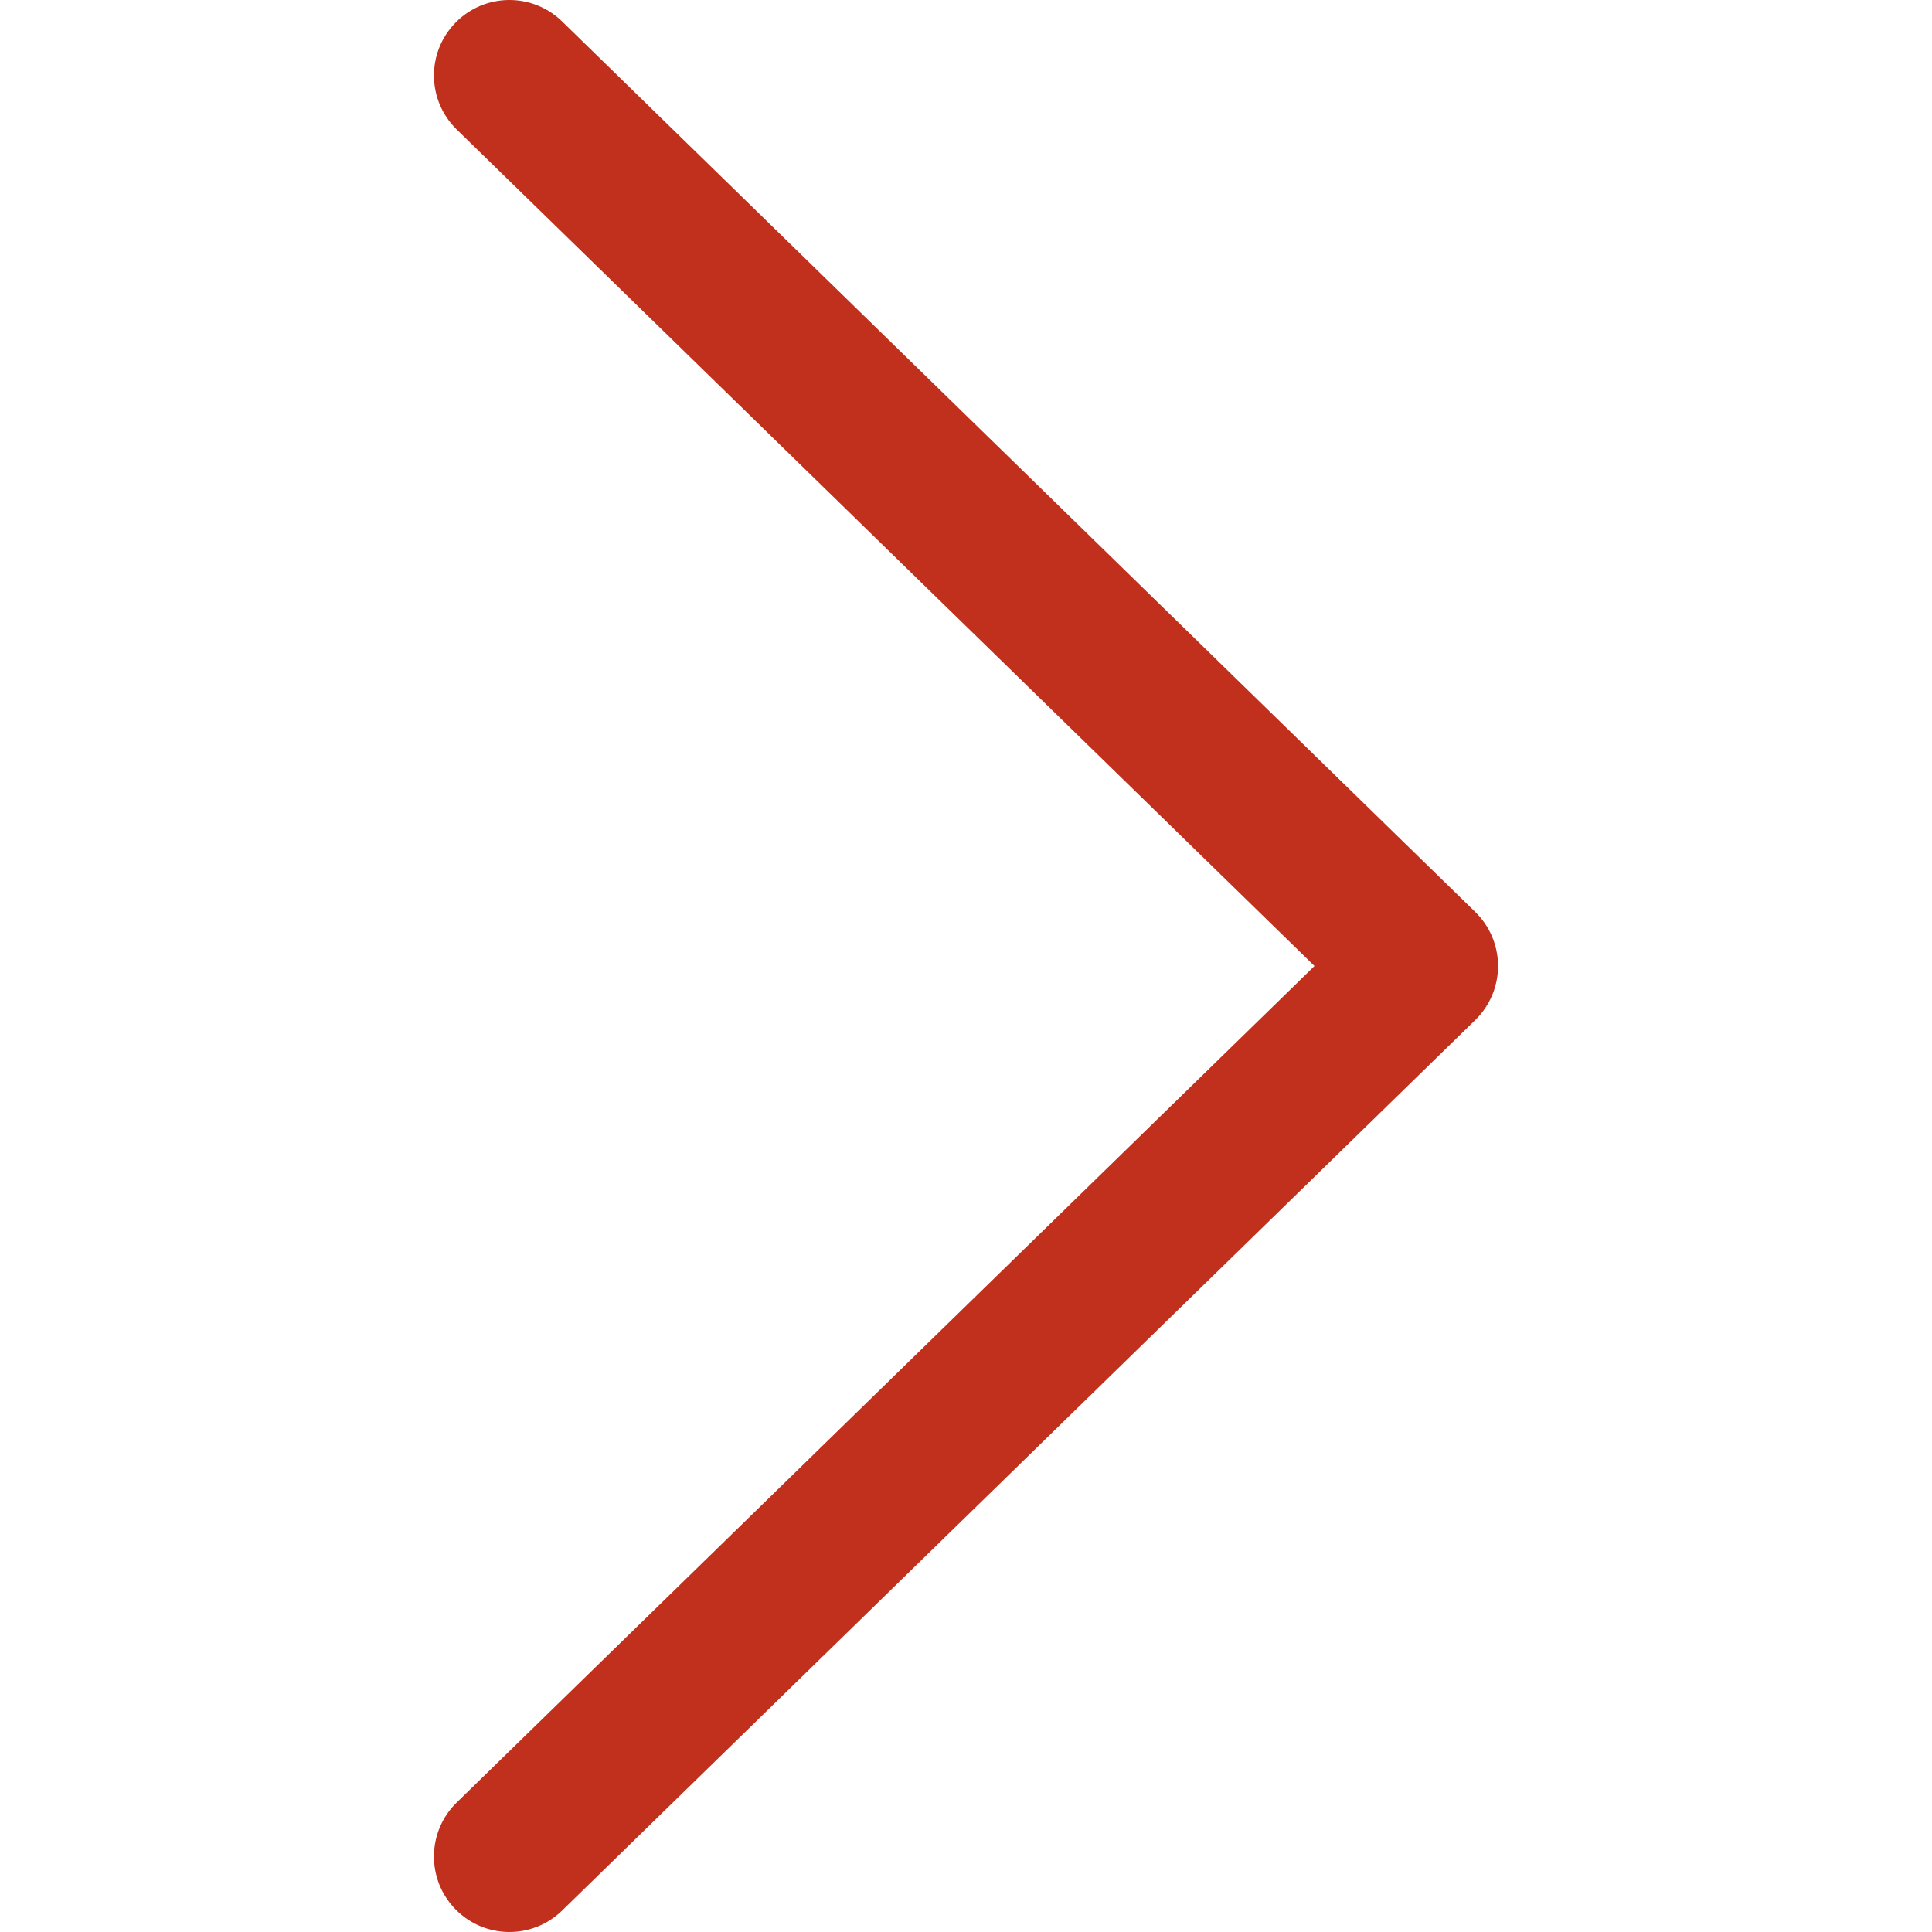<?xml version="1.0" encoding="iso-8859-1"?>
<!-- Generator: Adobe Illustrator 19.0.0, SVG Export Plug-In . SVG Version: 6.00 Build 0)  -->
<svg xmlns="http://www.w3.org/2000/svg" xmlns:xlink="http://www.w3.org/1999/xlink" version="1.1" id="Capa_1" x="0px" y="0px" viewBox="0 0 512 512" style="enable-background:new 0 0 512 512;" xml:space="preserve" width="512px" height="512px">
<g>
	<g>
		<path d="M390.965,241.681l-242.001-236c-7.907-7.711-20.57-7.553-28.282,0.355c-7.712,7.908-7.553,20.57,0.355,28.282L348.353,256    L121.037,477.681c-7.908,7.712-8.067,20.374-0.355,28.282c7.713,7.91,20.375,8.065,28.281,0.355l242.001-236    C394.823,266.555,397,261.391,397,256S394.823,245.445,390.965,241.681z" fill="#c0301c"/>
	</g>
</g>
<g>
</g>
<g>
</g>
<g>
</g>
<g>
</g>
<g>
</g>
<g>
</g>
<g>
</g>
<g>
</g>
<g>
</g>
<g>
</g>
<g>
</g>
<g>
</g>
<g>
</g>
<g>
</g>
<g>
</g>
</svg>
